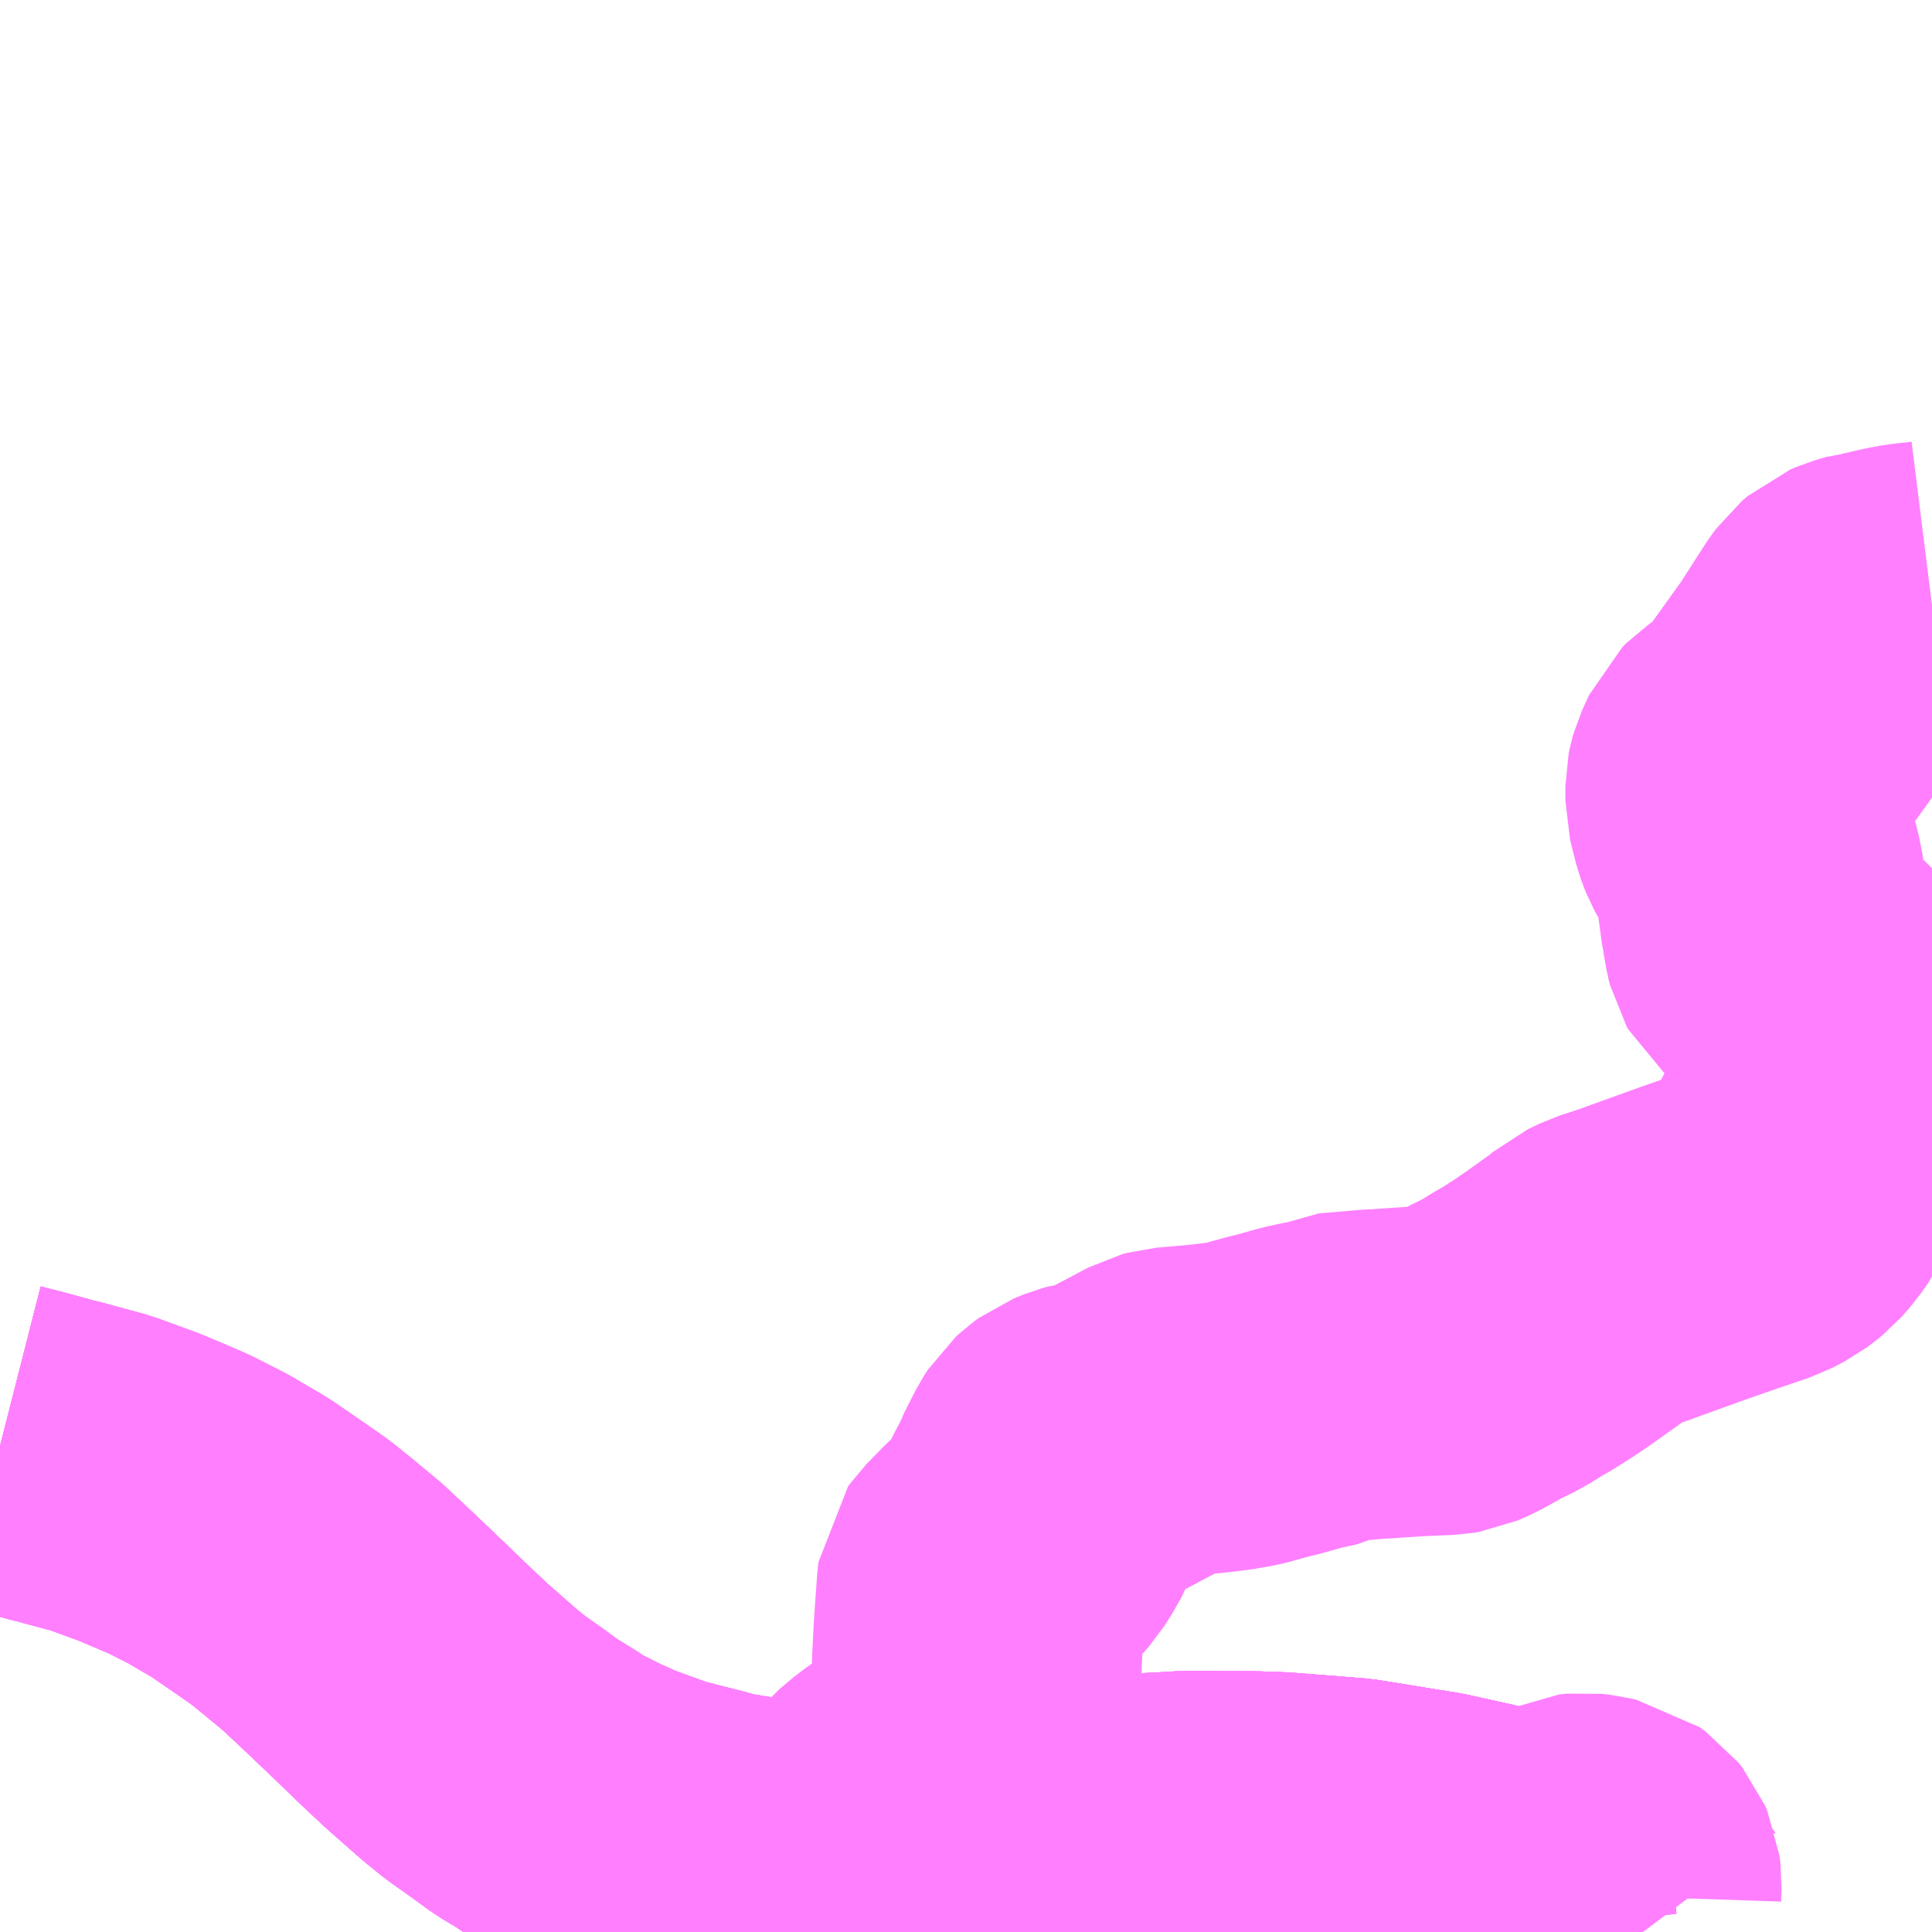 <?xml version="1.0" encoding="UTF-8"?>
<svg  xmlns="http://www.w3.org/2000/svg" xmlns:xlink="http://www.w3.org/1999/xlink" xmlns:go="http://purl.org/svgmap/profile" property="N07_001,N07_002,N07_003,N07_004,N07_005,N07_006,N07_007" viewBox="14040.527 -3748.535 4.395 4.395" go:dataArea="14040.52734375 -3748.53515625 4.39453125 4.39453125" >
<globalCoordinateSystem srsName="http://purl.org/crs/84" transform="matrix(100.0,0.0,0.0,-100.0,0.0,0.0)" />
<defs>
 <g id="p0" >
  <circle cx="0.0" cy="0.0" r="3" stroke="green" stroke-width="0.75" vector-effect="non-scaling-stroke" />
 </g>
</defs>
<g fill="none" fill-rule="evenodd" stroke="#FF00FF" stroke-width="0.75" opacity="0.5" vector-effect="non-scaling-stroke" stroke-linejoin="bevel" >
<path content="1,JRバス東北（株）,いわき～仙台線,1.0,1.0,1.0," xlink:title="1" d="M14044.258,-3744.141L14044.24,-3744.152L14044.217,-3744.165L14044.21,-3744.169L14044.192,-3744.179L14044.12,-3744.215L14044.061,-3744.239L14044.036,-3744.247L14043.972,-3744.268L14043.963,-3744.27L14043.933,-3744.278L14043.89,-3744.29L14043.782,-3744.314L14043.731,-3744.322L14043.671,-3744.332L14043.602,-3744.343L14043.515,-3744.35L14043.438,-3744.356L14043.382,-3744.358L14043.23,-3744.359L14043.18,-3744.356L14043.1,-3744.352L14043.027,-3744.347L14042.969,-3744.341L14042.919,-3744.336L14042.684,-3744.301L14042.621,-3744.294L14042.553,-3744.289L14042.544,-3744.288L14042.447,-3744.286L14042.44,-3744.286L14042.365,-3744.288L14042.285,-3744.296L14042.219,-3744.304L14042.16,-3744.314L14042.12,-3744.325L14042.022,-3744.35L14041.923,-3744.386L14041.863,-3744.413L14041.812,-3744.439L14041.798,-3744.446L14041.767,-3744.467L14041.724,-3744.493L14041.676,-3744.528L14041.632,-3744.559L14041.595,-3744.589L14041.52,-3744.655L14041.472,-3744.7L14041.414,-3744.756L14041.35,-3744.817L14041.284,-3744.879L14041.231,-3744.923L14041.189,-3744.957L14041.152,-3744.983L14041.072,-3745.038L14041.022,-3745.067L14041.004,-3745.078L14040.933,-3745.114L14040.846,-3745.151L14040.838,-3745.154L14040.756,-3745.184L14040.678,-3745.205L14040.668,-3745.208L14040.647,-3745.213L14040.578,-3745.232L14040.527,-3745.245"/>
<path content="1,会津乗合自動車,郡山・いわき線,12.0,12.0,12.0," xlink:title="1" d="M14044.258,-3744.141L14044.24,-3744.152L14044.217,-3744.165L14044.21,-3744.169L14044.192,-3744.179L14044.12,-3744.215L14044.061,-3744.239L14044.036,-3744.247L14043.972,-3744.268L14043.963,-3744.27L14043.933,-3744.278L14043.89,-3744.29L14043.782,-3744.314L14043.731,-3744.322L14043.87,-3744.276L14043.92,-3744.259L14043.938,-3744.25L14043.95,-3744.241L14043.956,-3744.232L14043.96,-3744.218L14043.963,-3744.193L14043.967,-3744.148L14043.968,-3744.141"/>
<path content="1,宮城交通（株）,ポーラスター,1.0,1.0,1.0," xlink:title="1" d="M14040.527,-3745.245L14040.578,-3745.232L14040.647,-3745.213L14040.668,-3745.208L14040.678,-3745.205L14040.756,-3745.184L14040.838,-3745.154L14040.846,-3745.151L14040.933,-3745.114L14041.004,-3745.078L14041.022,-3745.067L14041.072,-3745.038L14041.152,-3744.983L14041.189,-3744.957L14041.231,-3744.923L14041.284,-3744.879L14041.35,-3744.817L14041.414,-3744.756L14041.472,-3744.7L14041.52,-3744.655L14041.595,-3744.589L14041.632,-3744.559L14041.676,-3744.528L14041.724,-3744.493L14041.767,-3744.467L14041.798,-3744.446L14041.812,-3744.439L14041.863,-3744.413L14041.923,-3744.386L14042.022,-3744.35L14042.12,-3744.325L14042.16,-3744.314L14042.219,-3744.304L14042.285,-3744.296L14042.365,-3744.288L14042.44,-3744.286L14042.447,-3744.286L14042.544,-3744.288L14042.553,-3744.289L14042.621,-3744.294L14042.684,-3744.301L14042.919,-3744.336L14042.969,-3744.341L14043.027,-3744.347L14043.1,-3744.352L14043.18,-3744.356L14043.23,-3744.359L14043.382,-3744.358L14043.438,-3744.356L14043.515,-3744.35L14043.602,-3744.343L14043.671,-3744.332L14043.731,-3744.322L14043.782,-3744.314L14043.89,-3744.29L14043.933,-3744.278L14043.963,-3744.27L14043.972,-3744.268L14044.036,-3744.247L14044.061,-3744.239L14044.12,-3744.215L14044.192,-3744.179L14044.21,-3744.169L14044.217,-3744.165L14044.24,-3744.152L14044.258,-3744.141"/>
<path content="1,成田空港交通,仙台線,1.0,1.0,1.0," xlink:title="1" d="M14044.258,-3744.141L14044.24,-3744.152L14044.217,-3744.165L14044.21,-3744.169L14044.192,-3744.179L14044.12,-3744.215L14044.061,-3744.239L14044.036,-3744.247L14043.972,-3744.268L14043.963,-3744.27L14043.933,-3744.278L14043.89,-3744.29L14043.782,-3744.314L14043.731,-3744.322L14043.671,-3744.332L14043.602,-3744.343L14043.515,-3744.35L14043.438,-3744.356L14043.382,-3744.358L14043.23,-3744.359L14043.18,-3744.356L14043.1,-3744.352L14043.027,-3744.347L14042.969,-3744.341L14042.919,-3744.336L14042.684,-3744.301L14042.621,-3744.294L14042.553,-3744.289L14042.544,-3744.288L14042.447,-3744.286L14042.44,-3744.286L14042.365,-3744.288L14042.285,-3744.296L14042.219,-3744.304L14042.16,-3744.314L14042.12,-3744.325L14042.022,-3744.35L14041.923,-3744.386L14041.863,-3744.413L14041.812,-3744.439L14041.798,-3744.446L14041.767,-3744.467L14041.724,-3744.493L14041.676,-3744.528L14041.632,-3744.559L14041.595,-3744.589L14041.52,-3744.655L14041.472,-3744.7L14041.414,-3744.756L14041.35,-3744.817L14041.284,-3744.879L14041.231,-3744.923L14041.189,-3744.957L14041.152,-3744.983L14041.072,-3745.038L14041.022,-3745.067L14041.004,-3745.078L14040.933,-3745.114L14040.846,-3745.151L14040.838,-3745.154L14040.756,-3745.184L14040.678,-3745.205L14040.668,-3745.208L14040.647,-3745.213L14040.578,-3745.232L14040.527,-3745.245"/>
<path content="1,新常磐交通（株）,いわき-仙台,3.0,3.0,3.0," xlink:title="1" d="M14044.258,-3744.141L14044.24,-3744.152L14044.217,-3744.165L14044.21,-3744.169L14044.192,-3744.179L14044.12,-3744.215L14044.061,-3744.239L14044.036,-3744.247L14043.972,-3744.268L14043.963,-3744.27L14043.933,-3744.278L14043.89,-3744.29L14043.782,-3744.314L14043.731,-3744.322L14043.671,-3744.332L14043.602,-3744.343L14043.515,-3744.35L14043.438,-3744.356L14043.382,-3744.358L14043.23,-3744.359L14043.18,-3744.356L14043.1,-3744.352L14043.027,-3744.347L14042.969,-3744.341L14042.919,-3744.336L14042.684,-3744.301L14042.621,-3744.294L14042.553,-3744.289L14042.544,-3744.288L14042.447,-3744.286L14042.44,-3744.286L14042.365,-3744.288L14042.285,-3744.296L14042.219,-3744.304L14042.16,-3744.314L14042.12,-3744.325L14042.022,-3744.35L14041.923,-3744.386L14041.863,-3744.413L14041.812,-3744.439L14041.798,-3744.446L14041.767,-3744.467L14041.724,-3744.493L14041.676,-3744.528L14041.632,-3744.559L14041.595,-3744.589L14041.52,-3744.655L14041.472,-3744.7L14041.414,-3744.756L14041.35,-3744.817L14041.284,-3744.879L14041.231,-3744.923L14041.189,-3744.957L14041.152,-3744.983L14041.072,-3745.038L14041.022,-3745.067L14041.004,-3745.078L14040.933,-3745.114L14040.846,-3745.151L14040.838,-3745.154L14040.756,-3745.184L14040.678,-3745.205L14040.668,-3745.208L14040.647,-3745.213L14040.578,-3745.232L14040.527,-3745.245"/>
<path content="1,新常磐交通（株）,いわき-会津若松,11.5,11.5,11.5," xlink:title="1" d="M14044.258,-3744.141L14044.24,-3744.152L14044.217,-3744.165L14044.21,-3744.169L14044.192,-3744.179L14044.12,-3744.215L14044.061,-3744.239L14044.036,-3744.247L14043.972,-3744.268L14043.963,-3744.27L14043.933,-3744.278L14043.89,-3744.29L14043.782,-3744.314L14043.731,-3744.322L14043.87,-3744.276L14043.92,-3744.259L14043.938,-3744.25L14043.95,-3744.241L14043.956,-3744.232L14043.96,-3744.218L14043.963,-3744.193L14043.967,-3744.148L14043.968,-3744.141"/>
<path content="1,新常磐交通（株）,いわき-福島,4.0,4.0,4.0," xlink:title="1" d="M14044.258,-3744.141L14044.24,-3744.152L14044.217,-3744.165L14044.21,-3744.169L14044.192,-3744.179L14044.12,-3744.215L14044.061,-3744.239L14044.036,-3744.247L14043.972,-3744.268L14043.963,-3744.27L14043.933,-3744.278L14043.89,-3744.29L14043.782,-3744.314L14043.731,-3744.322L14043.671,-3744.332L14043.602,-3744.343L14043.515,-3744.35L14043.438,-3744.356L14043.382,-3744.358L14043.23,-3744.359L14043.18,-3744.356L14043.1,-3744.352L14043.027,-3744.347L14042.969,-3744.341L14042.919,-3744.336L14042.684,-3744.301L14042.621,-3744.294L14042.553,-3744.289L14042.544,-3744.288L14042.447,-3744.286L14042.44,-3744.286L14042.365,-3744.288L14042.285,-3744.296L14042.219,-3744.304L14042.16,-3744.314L14042.12,-3744.325L14042.022,-3744.35L14041.923,-3744.386L14041.863,-3744.413L14041.812,-3744.439L14041.798,-3744.446L14041.767,-3744.467L14041.724,-3744.493L14041.676,-3744.528L14041.632,-3744.559L14041.595,-3744.589L14041.52,-3744.655L14041.472,-3744.7L14041.414,-3744.756L14041.35,-3744.817L14041.284,-3744.879L14041.231,-3744.923L14041.189,-3744.957L14041.152,-3744.983L14041.072,-3745.038L14041.022,-3745.067L14041.004,-3745.078L14040.933,-3745.114L14040.846,-3745.151L14040.838,-3745.154L14040.756,-3745.184L14040.678,-3745.205L14040.668,-3745.208L14040.647,-3745.213L14040.578,-3745.232L14040.527,-3745.245"/>
<path content="1,福島交通（株）,076,2.5,1.0,1.0," xlink:title="1" d="M14044.922,-3747.158L14044.906,-3747.156L14044.885,-3747.154L14044.858,-3747.15L14044.8,-3747.137L14044.788,-3747.136L14044.761,-3747.128L14044.747,-3747.122L14044.733,-3747.11L14044.722,-3747.095L14044.661,-3747L14044.587,-3746.897L14044.553,-3746.851L14044.536,-3746.836L14044.528,-3746.832L14044.492,-3746.807L14044.483,-3746.798L14044.467,-3746.763L14044.465,-3746.756L14044.463,-3746.746L14044.463,-3746.714L14044.47,-3746.685L14044.475,-3746.666L14044.479,-3746.654L14044.483,-3746.644L14044.489,-3746.633L14044.513,-3746.591L14044.52,-3746.575L14044.529,-3746.54L14044.536,-3746.488L14044.538,-3746.478L14044.54,-3746.457L14044.55,-3746.398L14044.553,-3746.386L14044.557,-3746.379L14044.586,-3746.354L14044.622,-3746.328L14044.642,-3746.31L14044.653,-3746.298L14044.668,-3746.273L14044.675,-3746.254L14044.678,-3746.238L14044.68,-3746.221L14044.682,-3746.209L14044.689,-3746.191L14044.699,-3746.175L14044.711,-3746.159L14044.721,-3746.145L14044.736,-3746.123L14044.743,-3746.117L14044.755,-3746.105L14044.768,-3746.094L14044.799,-3746.066L14044.805,-3746.056L14044.811,-3746.038L14044.812,-3746.021L14044.813,-3745.972L14044.766,-3745.984L14044.745,-3745.988L14044.73,-3745.988L14044.711,-3745.98L14044.678,-3745.961L14044.663,-3745.949L14044.654,-3745.936L14044.647,-3745.922L14044.639,-3745.907L14044.607,-3745.833L14044.589,-3745.807L14044.572,-3745.788L14044.561,-3745.779L14044.549,-3745.77L14044.522,-3745.756L14044.451,-3745.732L14044.385,-3745.709L14044.296,-3745.677L14044.241,-3745.657L14044.192,-3745.641L14044.165,-3745.628L14044.145,-3745.611L14044.072,-3745.559L14044.043,-3745.539L14044.002,-3745.513L14043.976,-3745.498L14043.944,-3745.478L14043.901,-3745.457L14043.889,-3745.45L14043.853,-3745.43L14043.83,-3745.42L14043.818,-3745.418L14043.747,-3745.415L14043.685,-3745.411L14043.676,-3745.41L14043.651,-3745.409L14043.629,-3745.407L14043.559,-3745.401L14043.533,-3745.388L14043.487,-3745.378L14043.473,-3745.374L14043.434,-3745.363L14043.413,-3745.358L14043.362,-3745.344L14043.354,-3745.342L14043.32,-3745.336L14043.279,-3745.331L14043.225,-3745.326L14043.189,-3745.323L14043.178,-3745.32L14043.129,-3745.294L14043.081,-3745.269L14043.065,-3745.26L14043.05,-3745.253L14043.038,-3745.25L14043.008,-3745.246L14042.997,-3745.243L14042.975,-3745.234L14042.964,-3745.226L14042.953,-3745.216L14042.944,-3745.202L14042.919,-3745.153L14042.915,-3745.142L14042.891,-3745.096L14042.883,-3745.077L14042.878,-3745.067L14042.859,-3745.037L14042.844,-3745.02L14042.815,-3744.991L14042.803,-3744.98L14042.766,-3744.942L14042.761,-3744.935L14042.76,-3744.927L14042.753,-3744.829L14042.749,-3744.75L14042.749,-3744.698L14042.746,-3744.685L14042.745,-3744.632L14042.742,-3744.598L14042.736,-3744.581L14042.725,-3744.562L14042.697,-3744.518L14042.689,-3744.508L14042.676,-3744.496L14042.661,-3744.486L14042.631,-3744.469L14042.59,-3744.444L14042.573,-3744.432L14042.542,-3744.406L14042.519,-3744.379L14042.459,-3744.303L14042.447,-3744.286L14042.433,-3744.267L14042.388,-3744.211L14042.381,-3744.194L14042.374,-3744.169L14042.37,-3744.141"/>
<path content="1,福島交通（株）,福島競馬場前～アクアマリンパーク,4.0,4.0,4.0," xlink:title="1" d="M14044.258,-3744.141L14044.24,-3744.152L14044.217,-3744.165L14044.21,-3744.169L14044.192,-3744.179L14044.12,-3744.215L14044.061,-3744.239L14044.036,-3744.247L14043.972,-3744.268L14043.963,-3744.27L14043.933,-3744.278L14043.89,-3744.29L14043.782,-3744.314L14043.731,-3744.322L14043.671,-3744.332L14043.602,-3744.343L14043.515,-3744.35L14043.438,-3744.356L14043.382,-3744.358L14043.23,-3744.359L14043.18,-3744.356L14043.1,-3744.352L14043.027,-3744.347L14042.969,-3744.341L14042.919,-3744.336L14042.684,-3744.301L14042.621,-3744.294L14042.553,-3744.289L14042.544,-3744.288L14042.447,-3744.286L14042.44,-3744.286L14042.365,-3744.288L14042.285,-3744.296L14042.219,-3744.304L14042.16,-3744.314L14042.12,-3744.325L14042.022,-3744.35L14041.923,-3744.386L14041.863,-3744.413L14041.812,-3744.439L14041.798,-3744.446L14041.767,-3744.467L14041.724,-3744.493L14041.676,-3744.528L14041.632,-3744.559L14041.595,-3744.589L14041.52,-3744.655L14041.472,-3744.7L14041.414,-3744.756L14041.35,-3744.817L14041.284,-3744.879L14041.231,-3744.923L14041.189,-3744.957L14041.152,-3744.983L14041.072,-3745.038L14041.022,-3745.067L14041.004,-3745.078L14040.933,-3745.114L14040.846,-3745.151L14040.838,-3745.154L14040.756,-3745.184L14040.678,-3745.205L14040.668,-3745.208L14040.647,-3745.213L14040.578,-3745.232L14040.527,-3745.245"/>
<path content="1,福島交通（株）,福島高速バスターミナル～成田空港第一旅客ターミナル,999.9,999.9,999.9," xlink:title="1" d="M14044.266,-3744.141L14044.263,-3744.145L14044.229,-3744.182L14044.224,-3744.188L14044.211,-3744.2L14044.206,-3744.209L14044.204,-3744.216L14044.204,-3744.222L14044.205,-3744.251L14044.203,-3744.267L14044.197,-3744.281L14044.189,-3744.291L14044.175,-3744.301L14044.16,-3744.304L14044.148,-3744.307L14044.13,-3744.309L14044.109,-3744.307L14044.085,-3744.295L14044.063,-3744.279L14044.047,-3744.261L14044.036,-3744.247L14044.017,-3744.225L14044.002,-3744.202L14043.992,-3744.183L14043.981,-3744.156L14043.977,-3744.141"/>
<path content="1,福島交通（株）,鶴ヶ城合同庁舎前～上荒川,14.5,14.5,14.5," xlink:title="1" d="M14043.968,-3744.141L14043.967,-3744.148L14043.963,-3744.193L14043.96,-3744.218L14043.956,-3744.232L14043.95,-3744.241L14043.938,-3744.25L14043.92,-3744.259L14043.87,-3744.276L14043.731,-3744.322L14043.782,-3744.314L14043.89,-3744.29L14043.933,-3744.278L14043.963,-3744.27L14043.972,-3744.268L14044.036,-3744.247L14044.061,-3744.239L14044.12,-3744.215L14044.192,-3744.179L14044.21,-3744.169L14044.217,-3744.165L14044.24,-3744.152L14044.258,-3744.141"/>
</g>
</svg>
